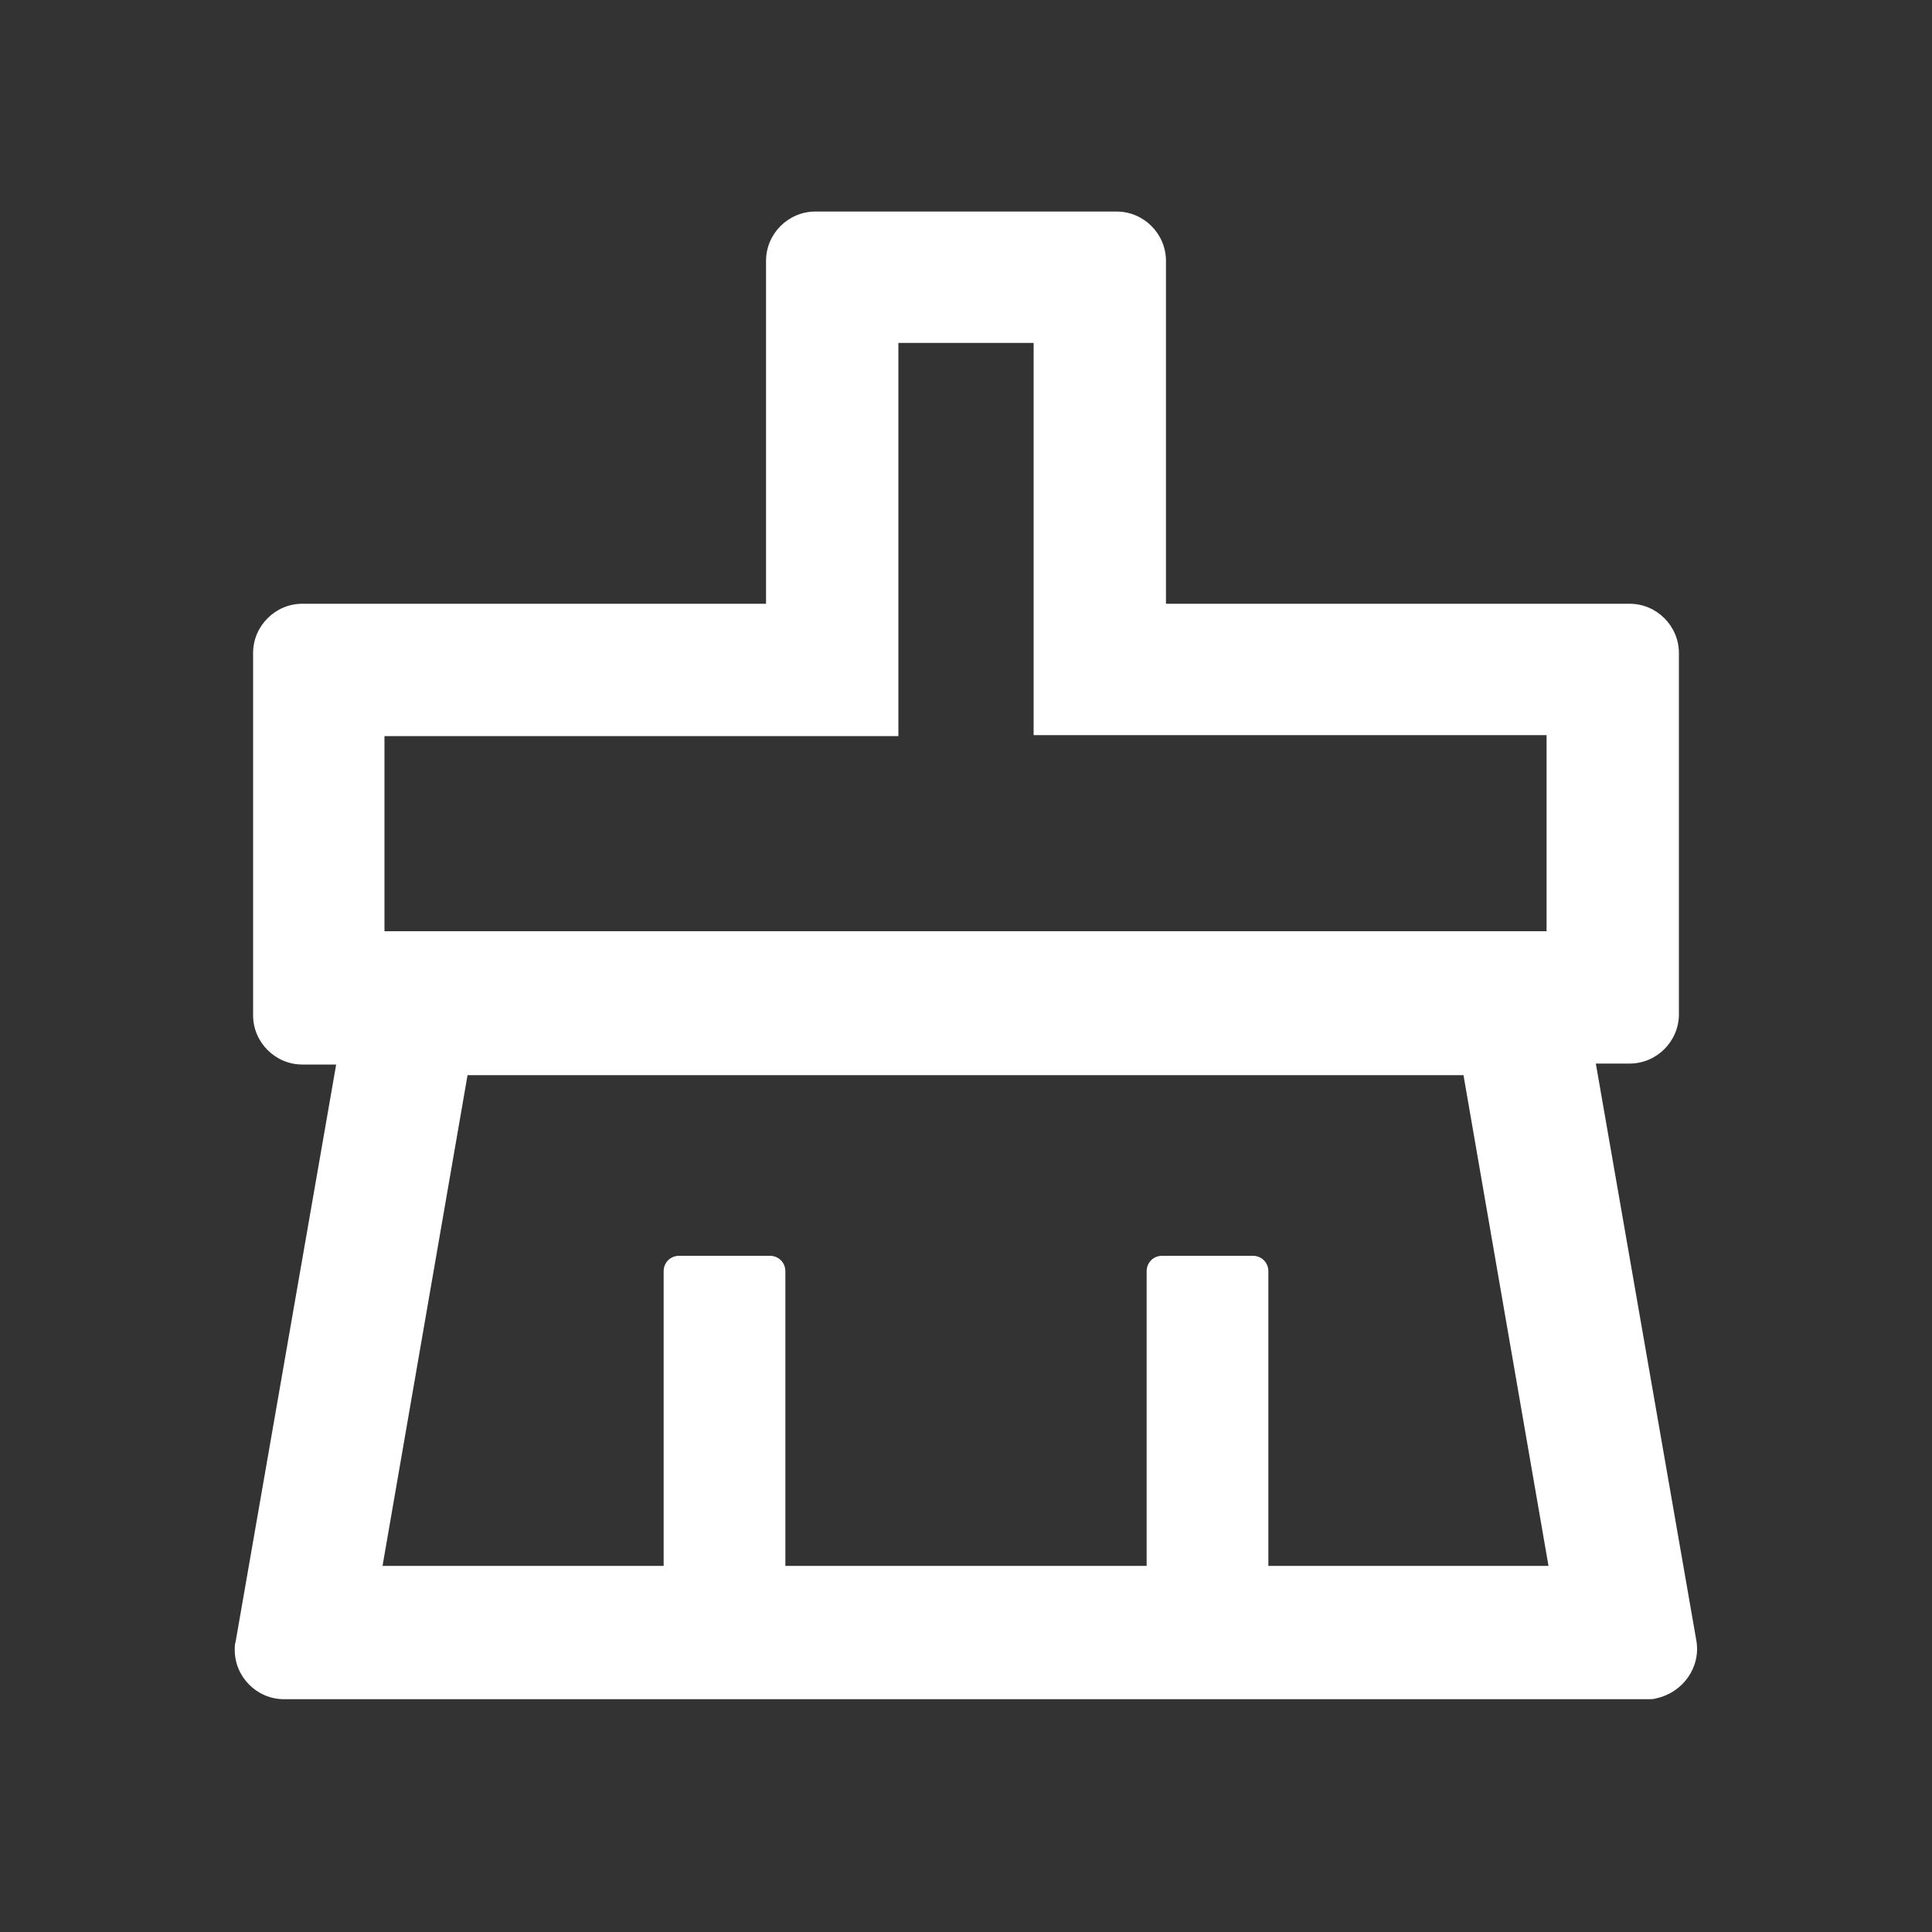 <?xml version="1.0" encoding="utf-8"?>
<!-- Generator: Adobe Illustrator 22.1.0, SVG Export Plug-In . SVG Version: 6.00 Build 0)  -->
<svg version="1.1" id="Logo" xmlns="http://www.w3.org/2000/svg" xmlns:xlink="http://www.w3.org/1999/xlink" x="0px" y="0px"
	 viewBox="0 0 200 200" style="enable-background:new 0 0 200 200;" xml:space="preserve">
<rect x="0" y="0" width="200" height="200" fill="#333333" stroke="none"/>
<style type="text/css">
	.st0{fill:#FFFFFF;}
</style>
<g>
	<path class="st0" d="M175.6,169.8l-10.4-59.7h3.5c2.8,0,5.1-2.3,5.1-5.1V67.6c0-2.8-2.3-5.1-5.1-5.1h-48V27c0-2.8-2.3-5.1-5.1-5.1
		H84.4c-2.8,0-5.1,2.3-5.1,5.1v35.5h-48c-2.8,0-5.1,2.3-5.1,5.1v37.5c0,2.8,2.3,5.1,5.1,5.1h3.5l-10.4,59.7
		c-0.1,0.3-0.1,0.6-0.1,0.9c0,2.8,2.3,5.1,5.1,5.1h141.2c0.3,0,0.6,0,0.9-0.1C174.2,175.2,176.1,172.6,175.6,169.8L175.6,169.8z
		 M39.8,76.2H93V35.5H107v40.6h53.1v20.3H39.8V76.2z M131.3,162.1v-30.5c0-0.9-0.7-1.6-1.6-1.6h-9.4c-0.9,0-1.6,0.7-1.6,1.6v30.5
		H81.3v-30.5c0-0.9-0.7-1.6-1.6-1.6h-9.4c-0.9,0-1.6,0.7-1.6,1.6v30.5H39.6l8.8-50.8h103.1l8.8,50.8H131.3z"/>
</g>
</svg>
